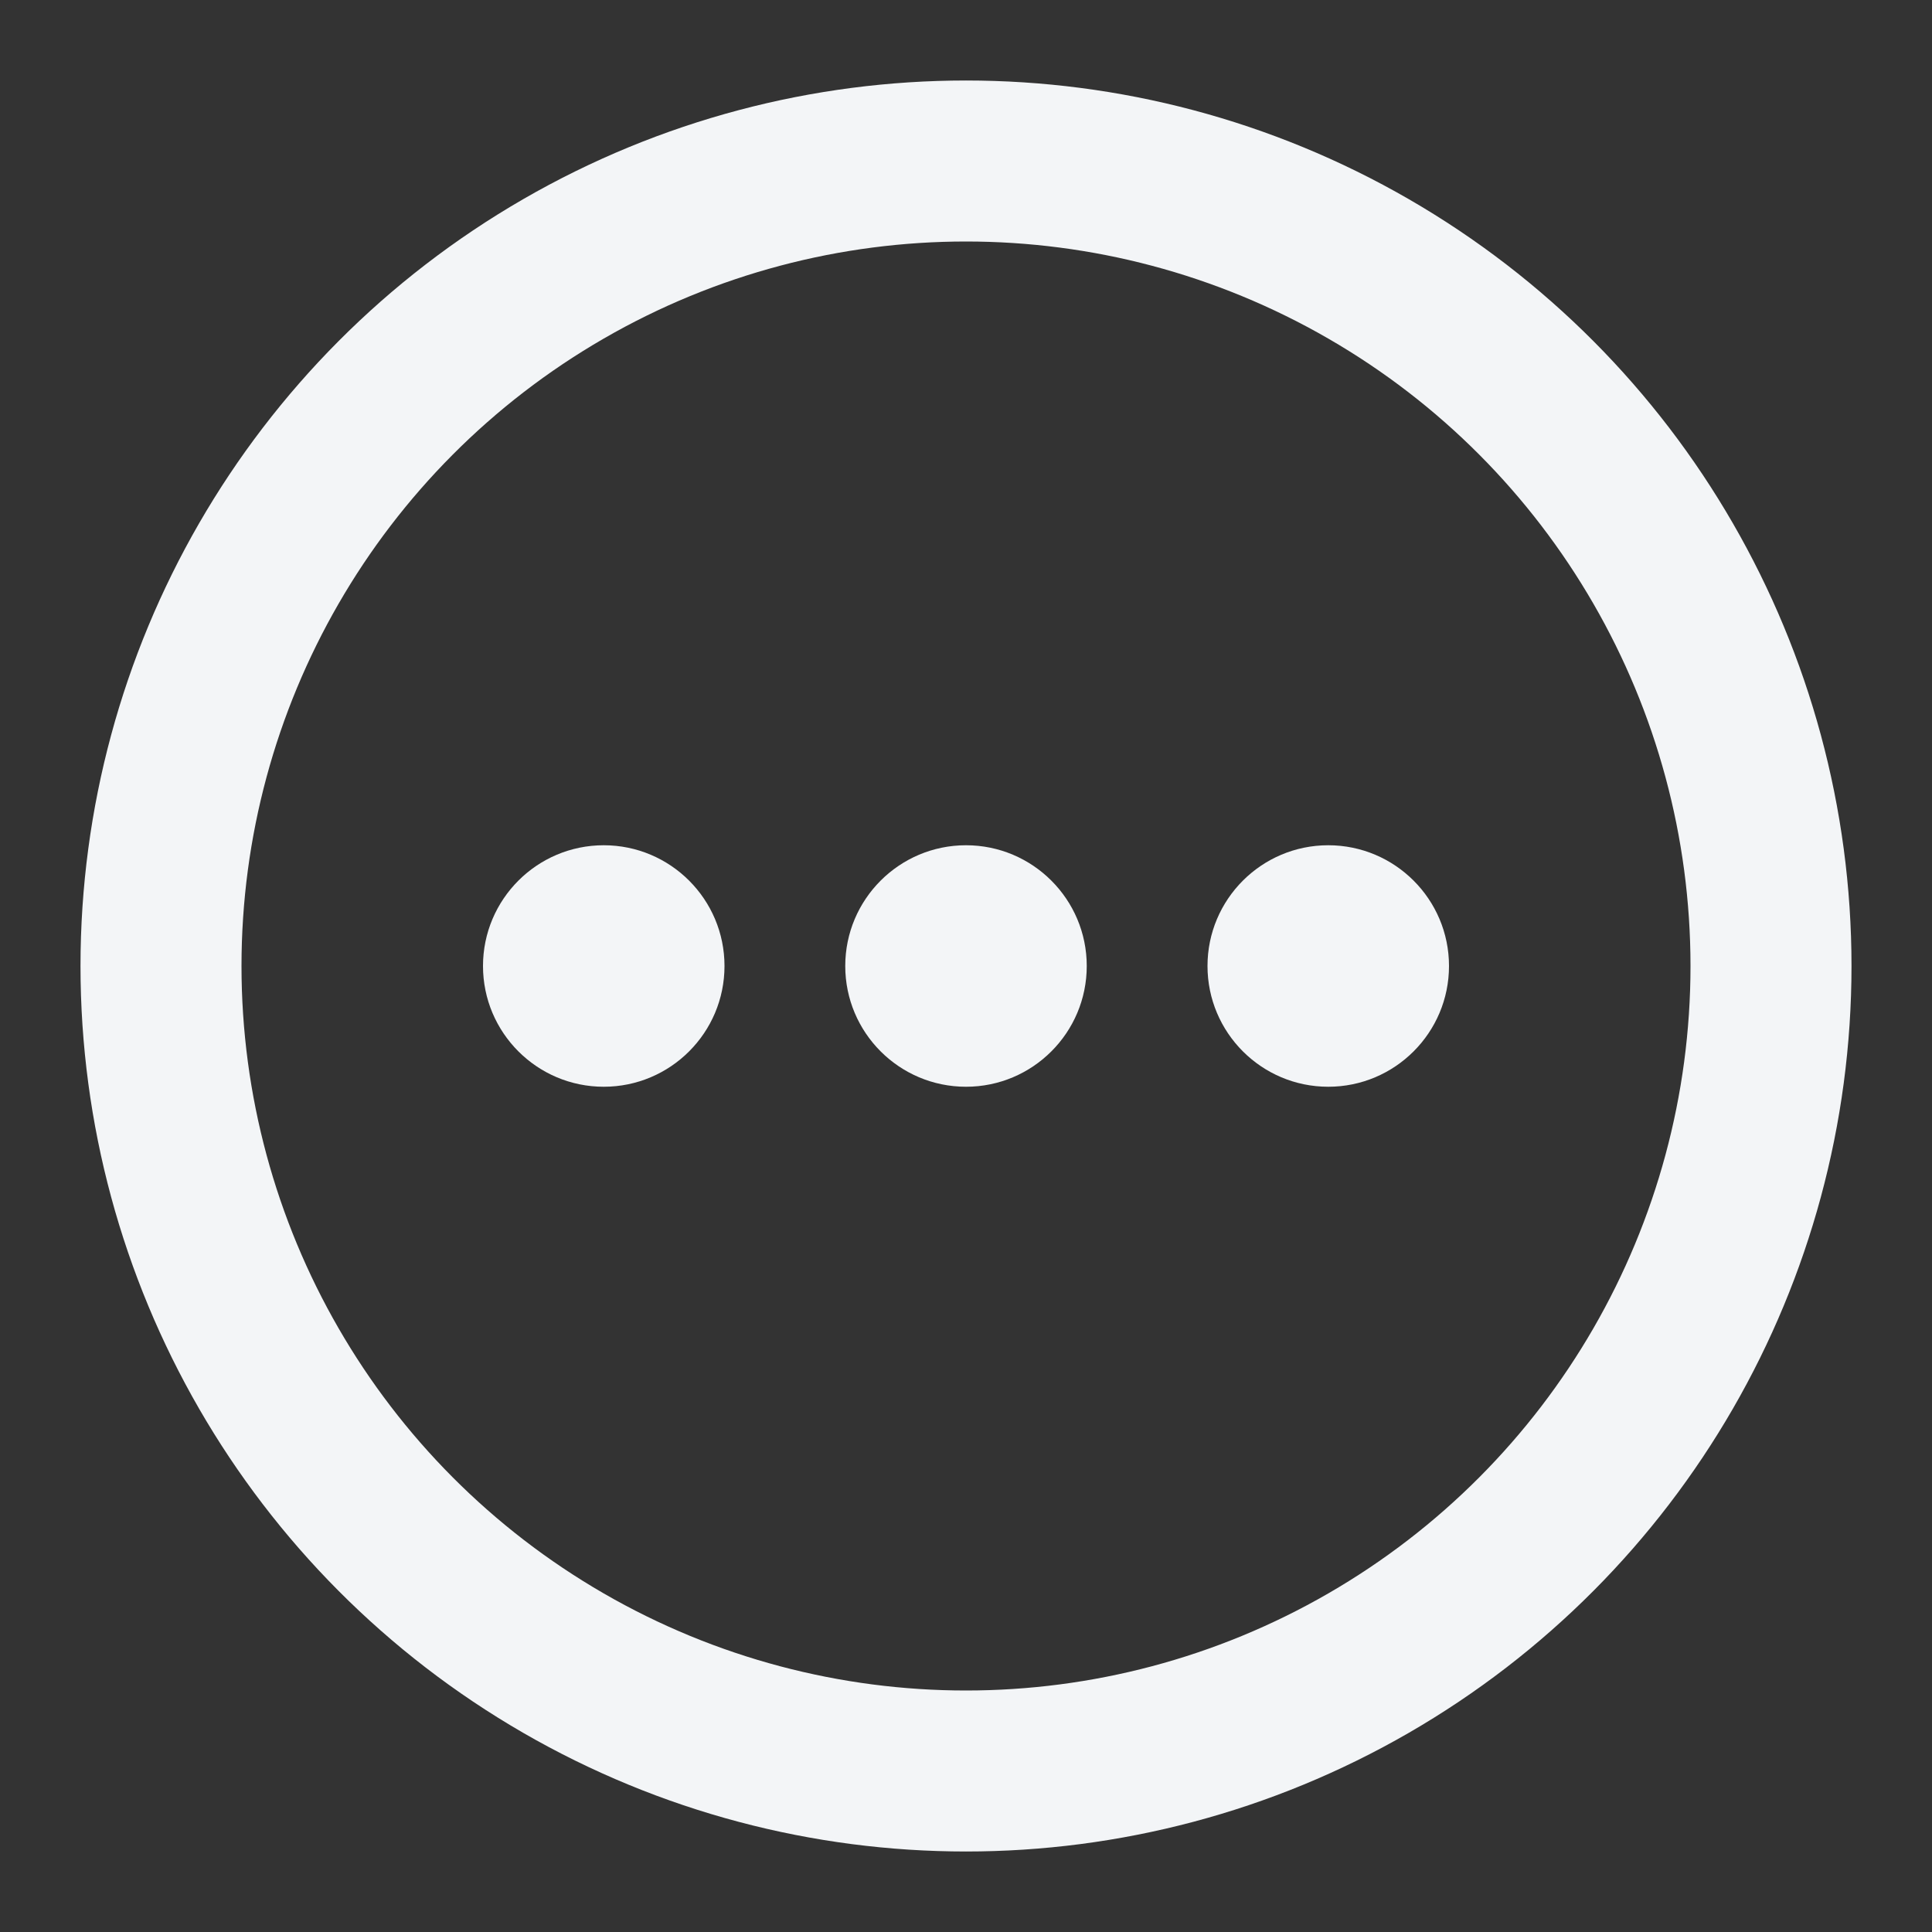 <svg xmlns:xlink="http://www.w3.org/1999/xlink" xmlns="http://www.w3.org/2000/svg" aria-label="More" role="img" viewBox="0 0 24 24" class="x1lliihq x135i0dr x2lah0s x1f5funs x1n2onr6 x1bl4301 x1yxark7" style="--fill: currentColor; --height: 24px; --width: 24px;" width="24"  height="24" ><rect x="0" y="0" width="24" height="24" fill="#333333" stroke="none"/><title fill="#F3F5F7">More</title><circle class="xbh8q5q x73je2i xvlca1e" cx="12" cy="12" r="10" stroke="#F3F5F7" fill="none" stroke-width="2px"></circle><path class="x9fz28n x1iq1zl9" d="M7.5 13.5C6.672 13.5 6 12.828 6 12C6 11.172 6.672 10.5 7.5 10.5C8.328 10.5 9 11.172 9 12C9 12.828 8.328 13.5 7.5 13.5Z" fill="#F3F5F7"></path><path class="x9fz28n x1iq1zl9" d="M12 13.5C11.172 13.5 10.5 12.828 10.5 12C10.5 11.172 11.172 10.5 12 10.5C12.828 10.5 13.5 11.172 13.5 12C13.5 12.828 12.828 13.5 12 13.5Z" fill="#F3F5F7"></path><path class="x9fz28n x1iq1zl9" d="M16.5 13.5C15.672 13.5 15 12.828 15 12C15 11.172 15.672 10.5 16.5 10.5C17.328 10.5 18 11.172 18 12C18 12.828 17.328 13.5 16.5 13.5Z" fill="#F3F5F7"></path></svg>